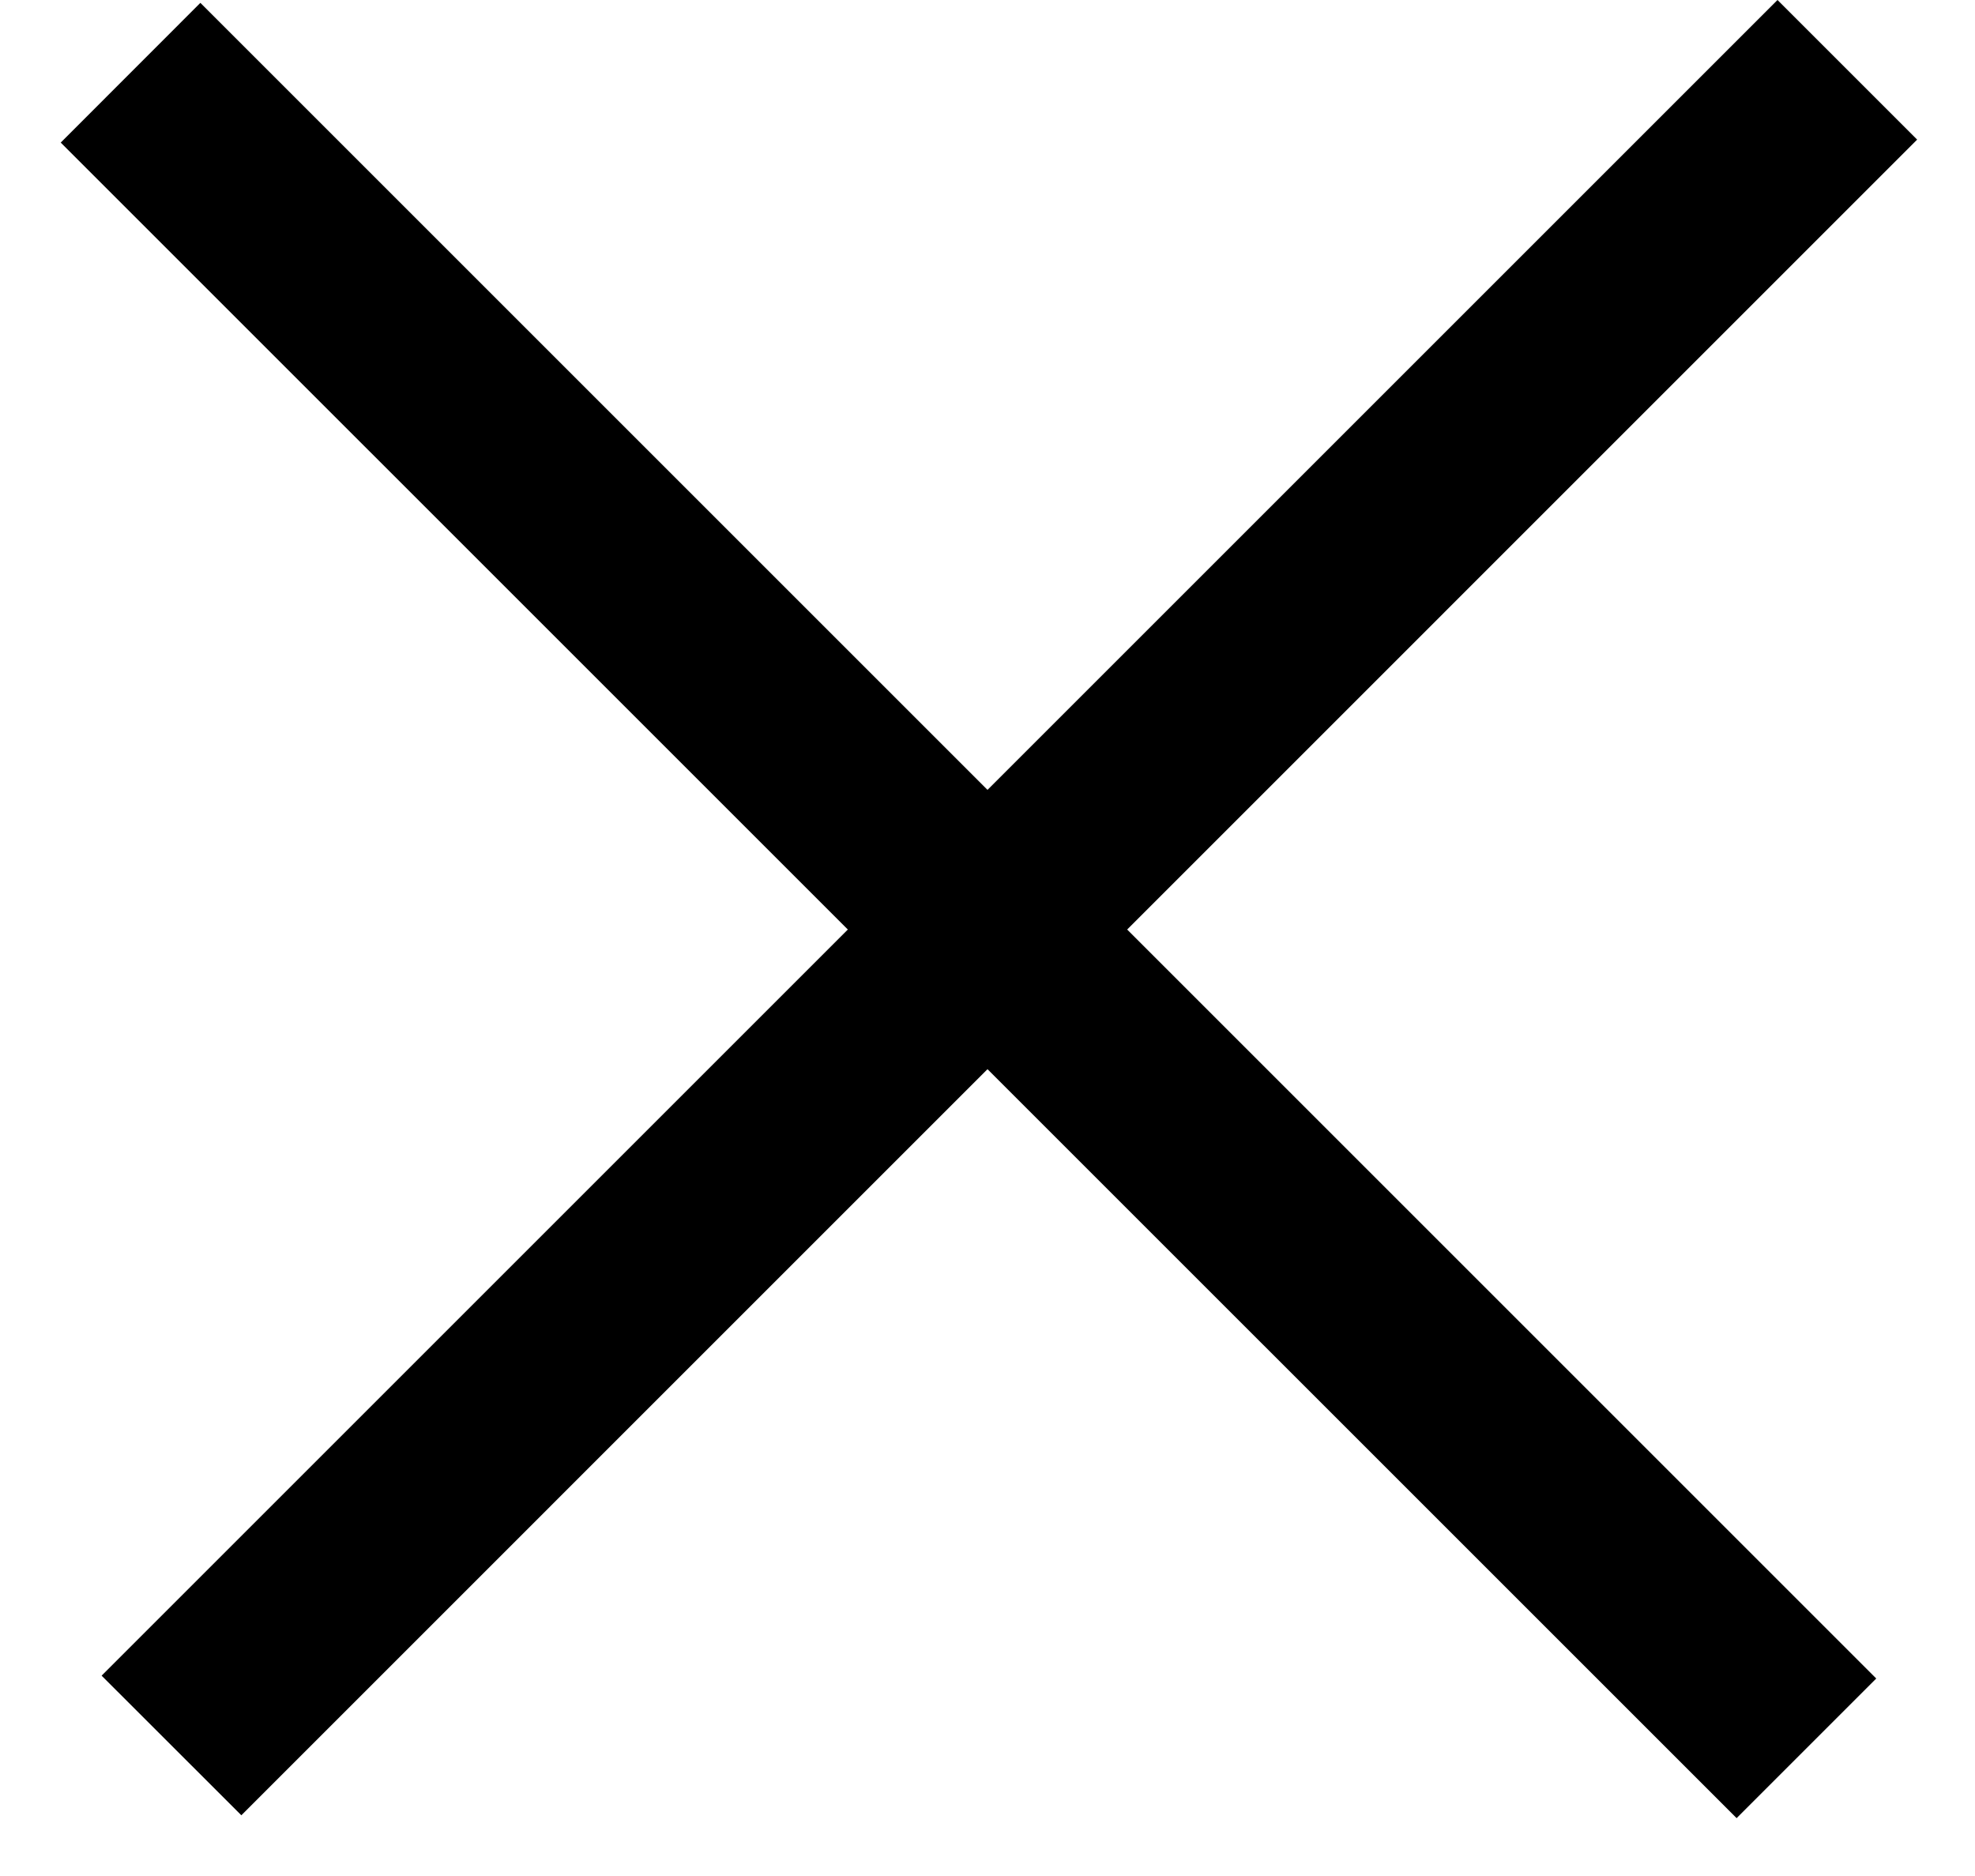 <svg width="20" height="19" viewBox="0 0 20 19" fill="none" xmlns="http://www.w3.org/2000/svg">
<path d="M18 0L19.414 1.414L2.444 18.385L1.029 16.971L18 0Z" fill="black"/>
<path d="M19 17L17.586 18.414L0.615 1.444L2.029 0.029L19 17Z" fill="black"/>
</svg>
